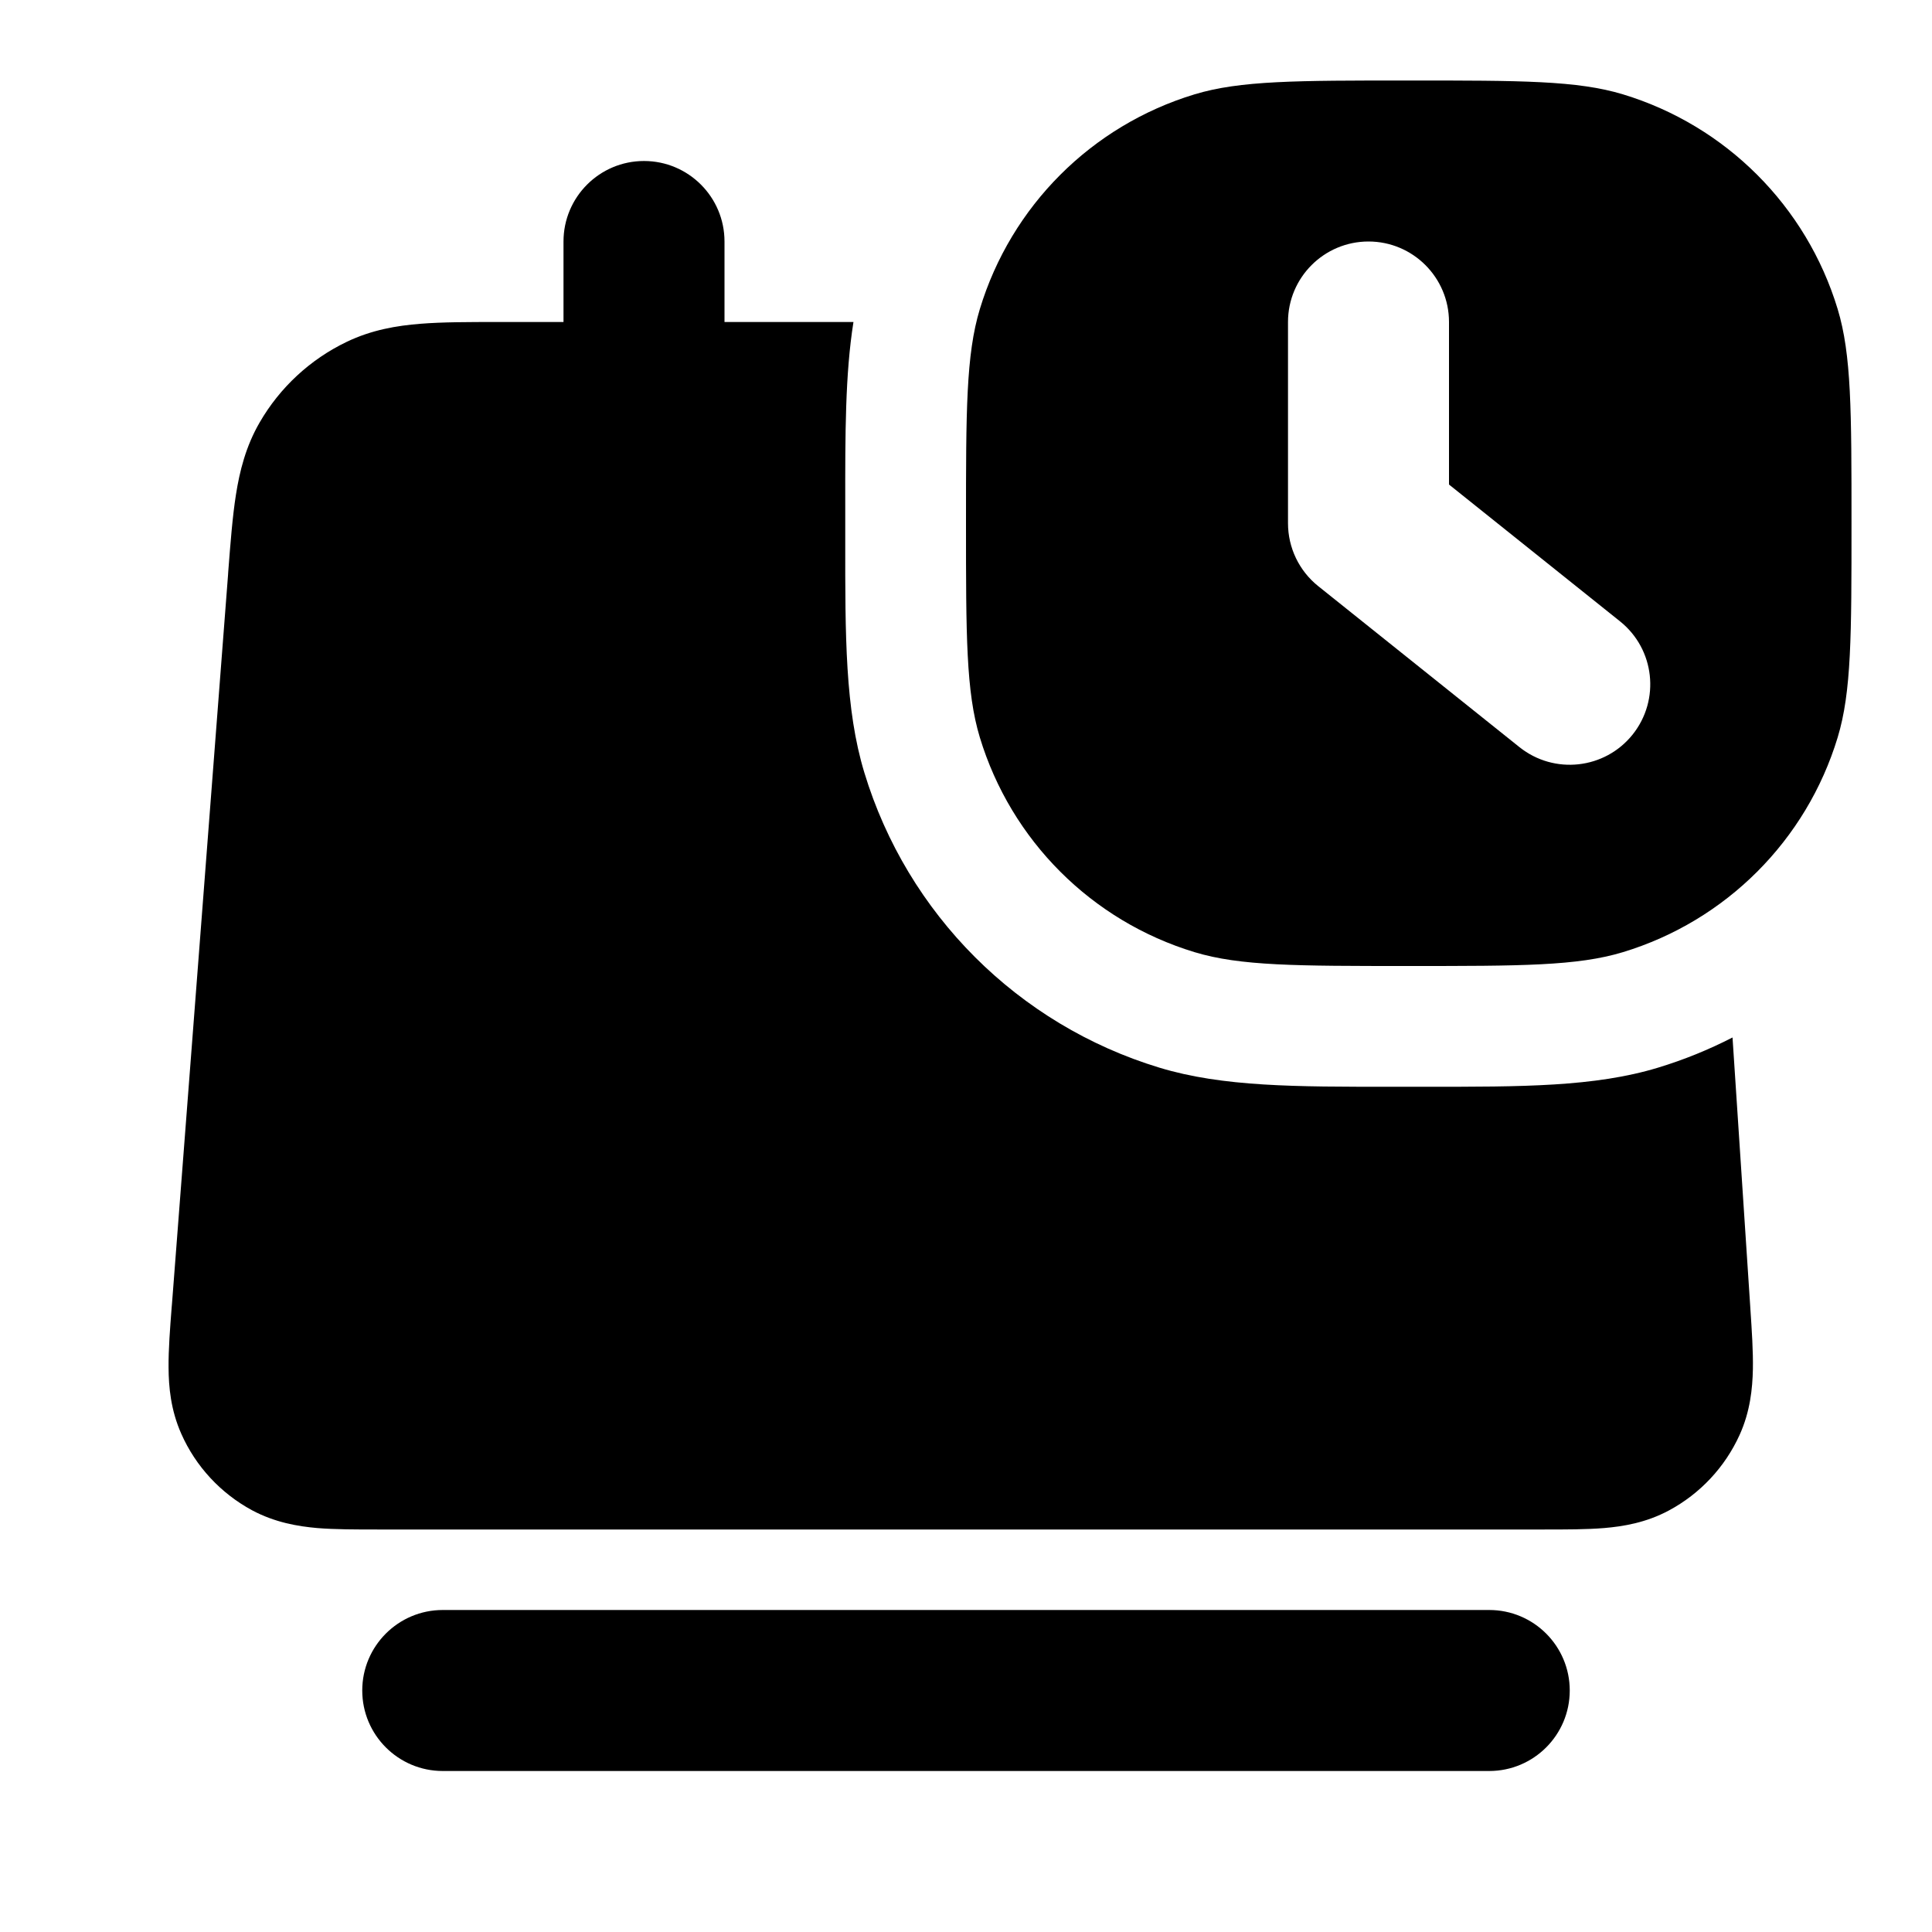 <svg width="24" height="24" viewBox="0 0 24 24" fill="none" xmlns="http://www.w3.org/2000/svg">
<path fill-rule="evenodd" clip-rule="evenodd" d="M12 6.5C12 5.104 12 4.407 12.172 3.839C12.56 2.56 13.56 1.56 14.839 1.172C15.407 1 16.104 1 17.5 1C18.896 1 19.593 1 20.161 1.172C21.439 1.56 22.44 2.56 22.828 3.839C23 4.407 23 5.104 23 6.5C23 7.896 23 8.593 22.828 9.161C22.44 10.44 21.439 11.44 20.161 11.828C19.593 12 18.896 12 17.5 12C16.104 12 15.407 12 14.839 11.828C13.56 11.44 12.56 10.44 12.172 9.161C12 8.593 12 7.896 12 6.5ZM14.403 13.263C15.19 13.502 16.101 13.501 17.28 13.5L17.5 13.5L17.72 13.5C18.899 13.501 19.81 13.502 20.596 13.263C20.919 13.165 21.228 13.039 21.522 12.888L21.742 16.229L21.744 16.262C21.762 16.53 21.779 16.789 21.775 17.008C21.77 17.248 21.742 17.534 21.61 17.825C21.428 18.226 21.119 18.556 20.731 18.764C20.449 18.915 20.166 18.962 19.927 18.982C19.708 19 19.449 19 19.181 19H19.181L19.147 19H4.728L4.694 19H4.694C4.423 19 4.161 19 3.941 18.982C3.701 18.961 3.415 18.913 3.131 18.761C2.741 18.55 2.431 18.216 2.252 17.811C2.121 17.516 2.095 17.228 2.094 16.986C2.092 16.765 2.112 16.504 2.133 16.234L2.133 16.234L2.136 16.201L2.833 7.139L2.835 7.105C2.863 6.744 2.888 6.417 2.931 6.145C2.977 5.853 3.053 5.545 3.226 5.247C3.477 4.813 3.854 4.464 4.306 4.247C4.616 4.098 4.929 4.045 5.224 4.022C5.498 4 5.826 4 6.188 4L6.223 4H7V3C7 2.448 7.448 2 8 2C8.552 2 9 2.448 9 3V4H10.602C10.499 4.648 10.499 5.387 10.5 6.28V6.28L10.5 6.5L10.5 6.72C10.499 7.899 10.498 8.81 10.737 9.597C11.27 11.354 12.646 12.73 14.403 13.263ZM19.5 21C19.5 20.448 19.052 20 18.5 20H5.5C4.948 20 4.5 20.448 4.5 21C4.5 21.552 4.948 22 5.5 22H18.5C19.052 22 19.5 21.552 19.5 21ZM18 4C18 3.448 17.552 3 17 3C16.448 3 16 3.448 16 4V6.5C16 6.804 16.138 7.091 16.375 7.281L18.875 9.281C19.307 9.626 19.936 9.556 20.281 9.125C20.626 8.693 20.556 8.064 20.125 7.719L18 6.019V4Z" fill="currentColor"/>
</svg>
